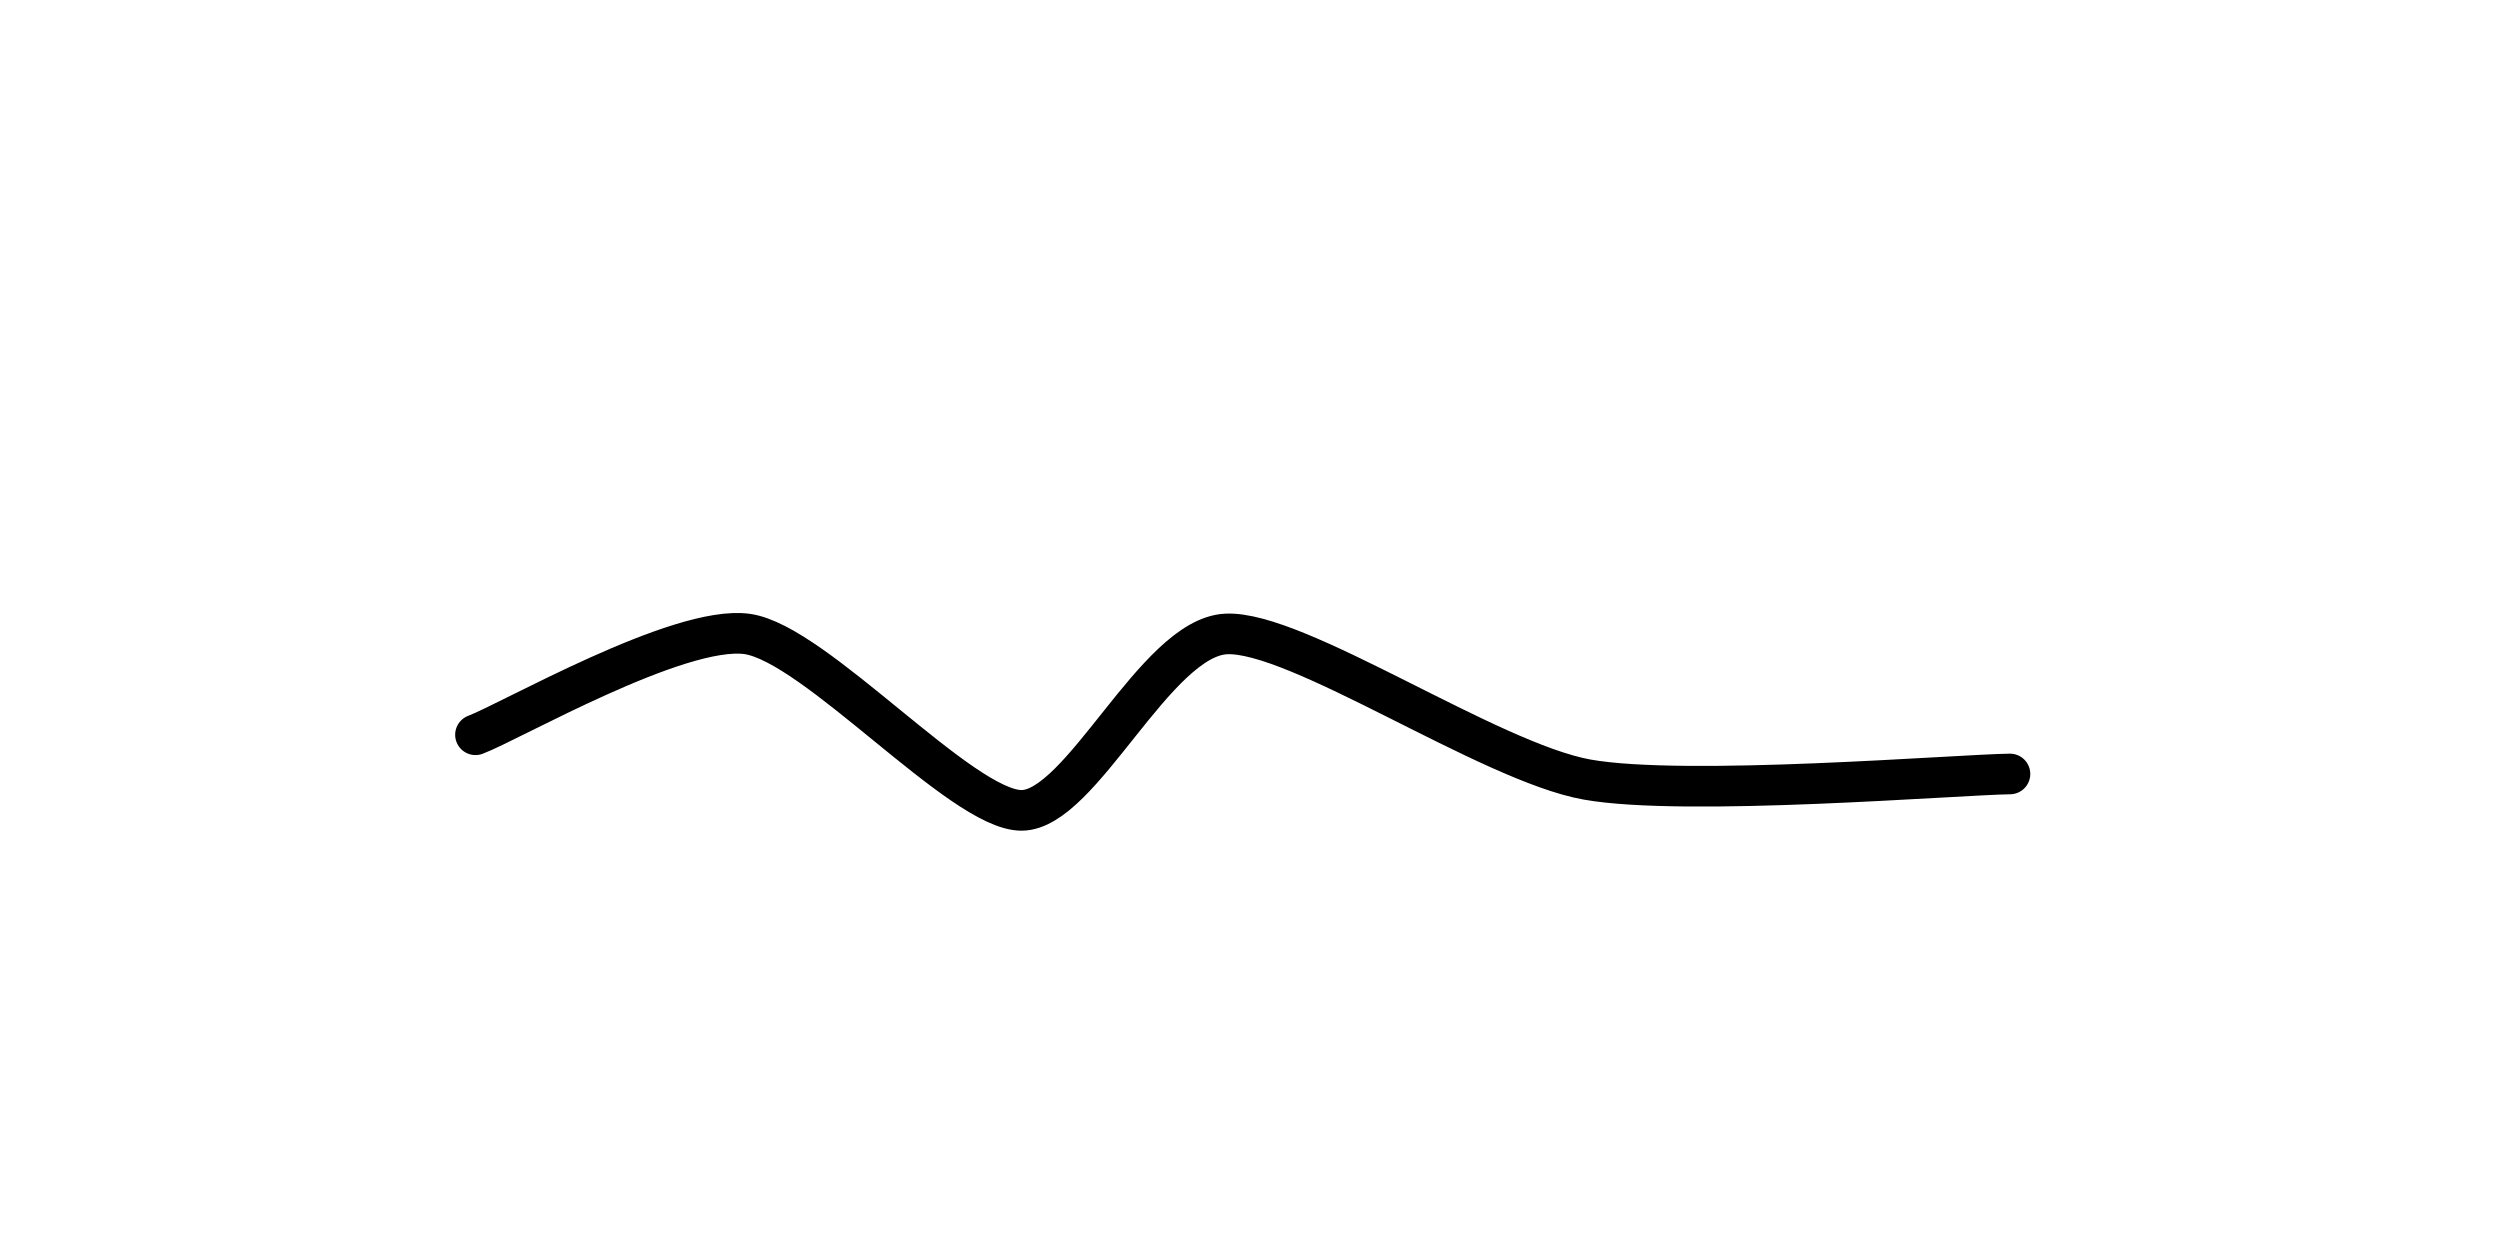 <svg xmlns="http://www.w3.org/2000/svg" version="1.1" xmlns:xlink="http://www.w3.org/1999/xlink" xmlns:svgjs="http://svgjs.dev/svgjs" viewBox="0 0 800 400"><path d="M152.151,235.125C163.015,231.093,217.227,199.843,239.068,202.867C260.909,205.892,307.728,259.319,326.882,259.319C346.035,259.319,369.668,204.099,392.294,202.867C414.919,201.635,476.523,243.862,507.885,249.462C539.247,255.063,626.277,247.894,643.19,247.67" fill="none" stroke-width="13" stroke="url(&quot;#SvgjsLinearGradient1006&quot;)" stroke-linecap="round"></path><defs><linearGradient id="SvgjsLinearGradient1006"><stop stop-color="hsl(162, 100%, 58%)" offset="0"></stop><stop stop-color="hsl(270, 73%, 53%)" offset="1"></stop></linearGradient></defs></svg>